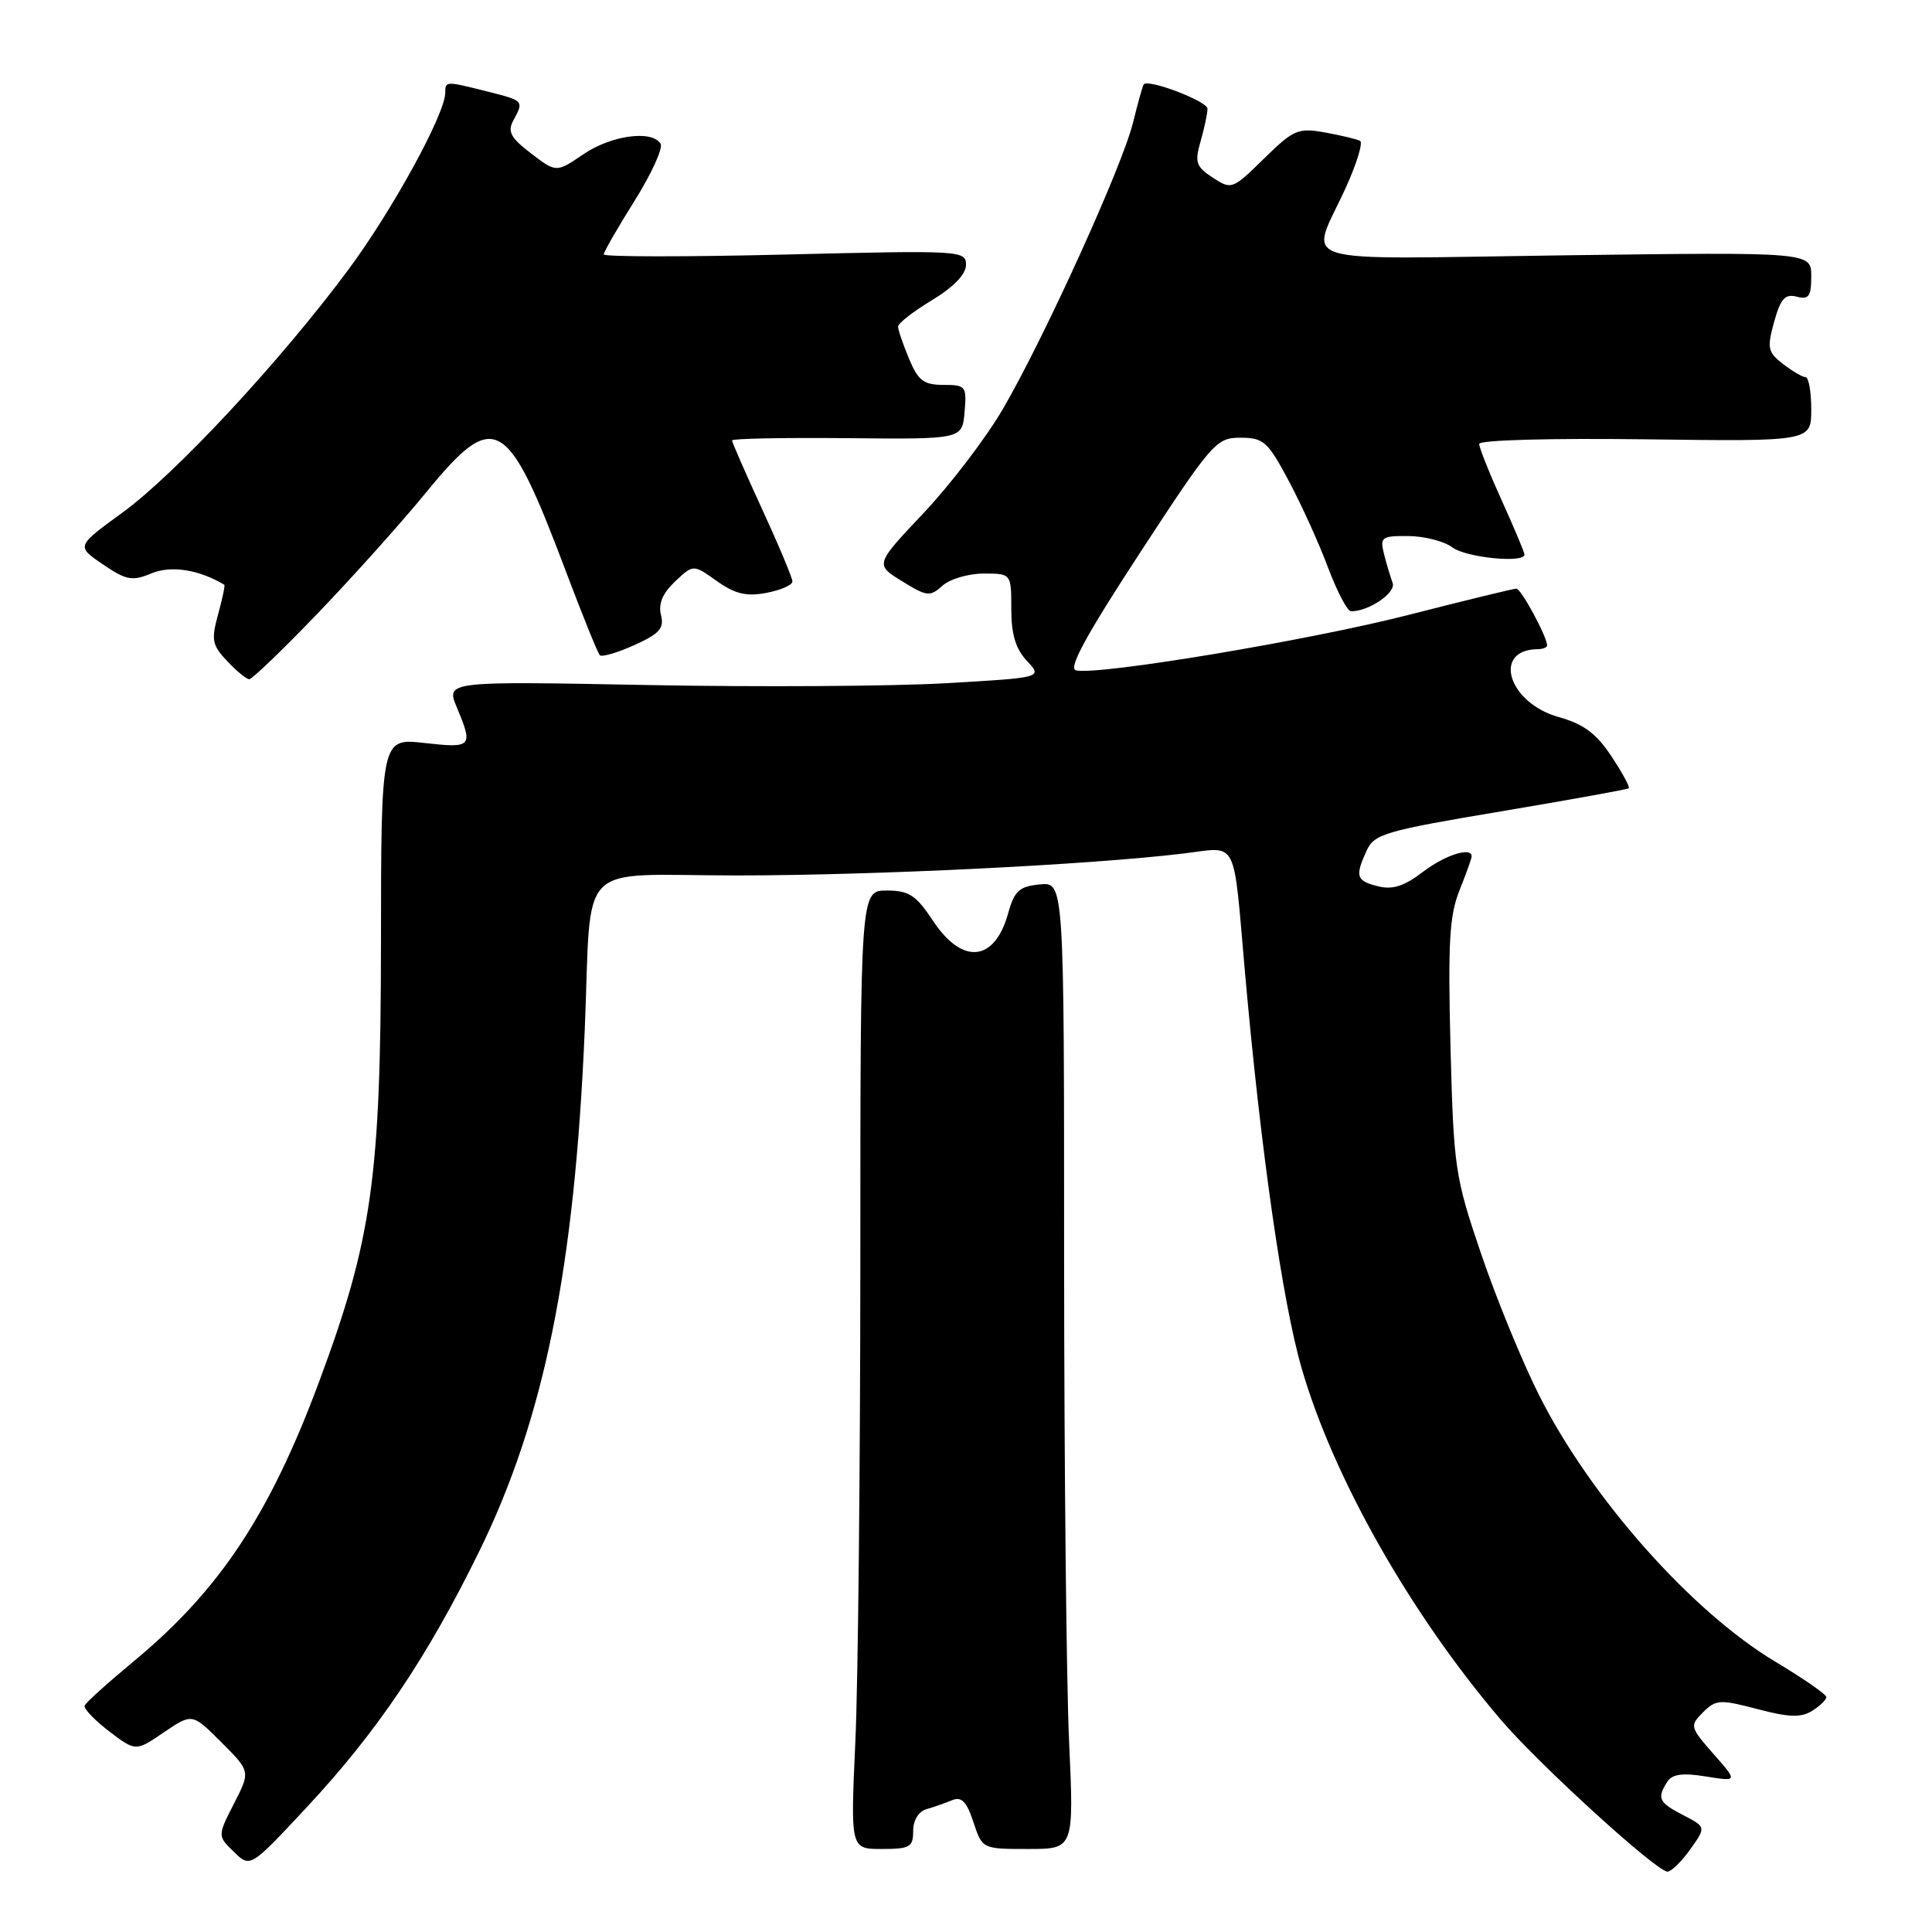<?xml version="1.0" encoding="UTF-8" standalone="no"?>
<!DOCTYPE svg PUBLIC "-//W3C//DTD SVG 1.1//EN" "http://www.w3.org/Graphics/SVG/1.1/DTD/svg11.dtd" >
<svg xmlns="http://www.w3.org/2000/svg" xmlns:xlink="http://www.w3.org/1999/xlink" version="1.1" viewBox="0 0 256 256">
 <g >
 <path fill="currentColor"
d=" M 223.97 245.04 C 226.07 242.09 226.07 242.09 223.04 240.52 C 219.79 238.84 219.53 238.29 220.91 236.11 C 221.56 235.08 222.92 234.89 226.03 235.39 C 230.27 236.07 230.27 236.07 227.04 232.40 C 223.92 228.84 223.88 228.68 225.66 226.89 C 227.37 225.19 227.90 225.16 232.86 226.46 C 237.04 227.56 238.64 227.62 240.11 226.70 C 241.15 226.05 242.00 225.23 242.00 224.87 C 242.00 224.52 238.96 222.41 235.25 220.19 C 224.12 213.53 210.77 198.46 203.92 184.84 C 201.70 180.42 198.25 172.01 196.26 166.15 C 192.79 155.94 192.62 154.81 192.20 138.77 C 191.85 124.96 192.05 121.33 193.38 118.00 C 194.27 115.78 195.00 113.74 195.00 113.48 C 195.00 112.17 191.49 113.28 188.53 115.54 C 186.07 117.42 184.52 117.92 182.60 117.44 C 179.70 116.71 179.52 116.15 181.09 112.70 C 182.09 110.51 183.55 110.08 198.84 107.52 C 208.00 105.98 215.65 104.60 215.82 104.45 C 216.00 104.30 214.97 102.39 213.52 100.21 C 211.52 97.19 209.83 95.93 206.52 95.01 C 199.85 93.14 197.68 86.09 203.75 86.02 C 204.44 86.01 205.00 85.79 205.00 85.53 C 205.00 84.37 201.55 78.00 200.93 78.00 C 200.54 78.00 194.13 79.56 186.67 81.47 C 173.53 84.84 145.61 89.50 142.58 88.83 C 141.50 88.59 143.90 84.20 151.05 73.25 C 160.63 58.60 161.15 58.00 164.37 58.00 C 167.43 58.00 167.99 58.50 170.78 63.75 C 172.47 66.91 174.81 72.09 175.99 75.25 C 177.18 78.41 178.54 81.00 179.02 81.00 C 181.41 81.00 185.03 78.52 184.53 77.23 C 184.24 76.45 183.72 74.73 183.39 73.41 C 182.83 71.17 183.06 71.00 186.64 71.03 C 188.76 71.05 191.37 71.72 192.44 72.53 C 194.24 73.89 202.00 74.66 202.00 73.48 C 202.00 73.19 200.65 69.98 199.00 66.34 C 197.35 62.70 196.00 59.32 196.00 58.82 C 196.00 58.31 205.44 58.05 218.00 58.21 C 240.00 58.50 240.00 58.50 240.00 54.25 C 240.00 51.91 239.66 49.99 239.25 49.98 C 238.84 49.97 237.49 49.18 236.26 48.23 C 234.24 46.67 234.12 46.13 235.08 42.65 C 235.94 39.57 236.53 38.91 238.07 39.31 C 239.68 39.73 240.00 39.28 240.00 36.61 C 240.00 33.40 240.00 33.40 207.35 33.83 C 170.15 34.32 173.57 35.38 178.36 24.79 C 179.78 21.65 180.62 18.90 180.22 18.67 C 179.82 18.45 177.75 17.95 175.61 17.56 C 171.99 16.91 171.43 17.15 167.47 21.03 C 163.31 25.11 163.18 25.16 160.70 23.54 C 158.47 22.08 158.28 21.51 159.09 18.70 C 159.59 16.95 160.00 15.02 160.00 14.41 C 160.00 13.42 152.16 10.42 151.55 11.18 C 151.41 11.36 150.78 13.62 150.14 16.21 C 148.73 22.00 138.33 44.87 132.86 54.24 C 130.64 58.04 125.93 64.22 122.39 67.97 C 115.94 74.80 115.94 74.80 119.52 77.01 C 122.82 79.05 123.23 79.10 124.88 77.61 C 125.86 76.73 128.31 76.00 130.33 76.00 C 134.00 76.00 134.00 76.00 134.00 80.69 C 134.00 84.05 134.58 85.99 136.08 87.58 C 138.15 89.79 138.15 89.79 125.33 90.53 C 118.27 90.94 100.48 91.05 85.79 90.77 C 59.08 90.26 59.08 90.26 60.54 93.75 C 62.72 98.97 62.55 99.16 56.25 98.45 C 50.50 97.80 50.50 97.80 50.48 125.15 C 50.45 155.98 49.29 164.23 42.33 182.96 C 35.77 200.63 29.11 210.69 17.79 220.07 C 14.33 222.94 11.37 225.60 11.22 226.00 C 11.06 226.39 12.52 227.92 14.45 229.40 C 17.98 232.09 17.98 232.09 21.72 229.54 C 25.47 227.00 25.47 227.00 29.33 230.86 C 33.19 234.72 33.19 234.72 31.00 238.99 C 28.82 243.27 28.82 243.27 30.99 245.38 C 33.16 247.50 33.16 247.50 40.62 239.50 C 49.97 229.48 56.63 219.59 63.53 205.50 C 72.12 187.94 76.14 168.05 77.48 136.50 C 78.45 113.48 75.98 116.00 97.62 116.00 C 115.69 116.00 144.30 114.60 156.78 113.10 C 164.16 112.22 163.36 110.67 164.98 129.00 C 167.06 152.47 169.94 172.57 172.48 181.32 C 176.68 195.82 186.91 213.86 198.88 227.89 C 203.96 233.84 219.50 248.00 220.95 248.00 C 221.45 248.00 222.81 246.67 223.97 245.04 Z  M 121.00 242.62 C 121.00 241.21 121.71 240.03 122.75 239.73 C 123.71 239.45 125.24 238.92 126.15 238.54 C 127.41 238.02 128.08 238.71 128.98 241.43 C 130.16 245.00 130.16 245.00 136.23 245.00 C 142.31 245.00 142.31 245.00 141.66 230.75 C 141.30 222.91 141.01 194.08 141.00 166.69 C 141.00 116.87 141.00 116.87 137.78 117.19 C 135.06 117.45 134.41 118.04 133.59 121.00 C 131.80 127.47 127.52 127.90 123.62 122.00 C 121.37 118.60 120.44 118.00 117.49 118.00 C 114.00 118.00 114.00 118.00 114.00 167.25 C 113.99 194.34 113.70 222.91 113.34 230.75 C 112.69 245.00 112.69 245.00 116.84 245.00 C 120.56 245.00 121.00 244.75 121.00 242.62 Z  M 42.12 81.25 C 46.74 76.44 53.20 69.24 56.46 65.25 C 65.58 54.12 67.19 55.03 74.98 75.70 C 77.18 81.54 79.21 86.54 79.48 86.82 C 79.76 87.09 81.81 86.49 84.05 85.48 C 87.40 83.97 88.03 83.25 87.58 81.48 C 87.21 80.00 87.81 78.59 89.46 77.04 C 91.87 74.77 91.87 74.77 94.98 76.99 C 97.39 78.70 98.88 79.06 101.55 78.56 C 103.45 78.20 105.00 77.52 105.00 77.05 C 105.00 76.58 103.20 72.28 101.00 67.50 C 98.80 62.72 97.00 58.60 97.00 58.36 C 97.00 58.11 103.86 57.98 112.25 58.06 C 127.50 58.21 127.50 58.21 127.81 54.61 C 128.11 51.17 127.97 51.00 125.01 51.00 C 122.40 51.00 121.66 50.44 120.45 47.53 C 119.65 45.62 119.00 43.71 119.00 43.27 C 119.00 42.84 121.03 41.26 123.50 39.77 C 126.37 38.03 128.00 36.34 128.00 35.09 C 128.00 33.19 127.35 33.16 104.00 33.73 C 90.80 34.05 80.00 34.04 80.00 33.71 C 80.00 33.38 81.84 30.18 84.09 26.60 C 86.33 23.02 87.88 19.62 87.53 19.04 C 86.38 17.19 80.99 17.93 77.30 20.44 C 73.71 22.88 73.71 22.88 70.38 20.34 C 67.67 18.27 67.22 17.45 68.02 15.96 C 69.43 13.34 69.44 13.35 64.56 12.12 C 59.02 10.73 59.00 10.73 59.00 12.28 C 59.00 15.09 51.94 27.97 46.08 35.84 C 37.05 47.98 23.22 62.84 16.20 67.94 C 10.10 72.38 10.10 72.38 13.63 74.78 C 16.74 76.89 17.50 77.04 20.08 75.97 C 22.67 74.89 26.38 75.48 29.72 77.48 C 29.85 77.55 29.47 79.32 28.90 81.41 C 27.97 84.78 28.10 85.48 30.10 87.60 C 31.34 88.92 32.66 90.00 33.03 90.00 C 33.41 90.00 37.50 86.06 42.12 81.25 Z "/>
</g>
</svg>